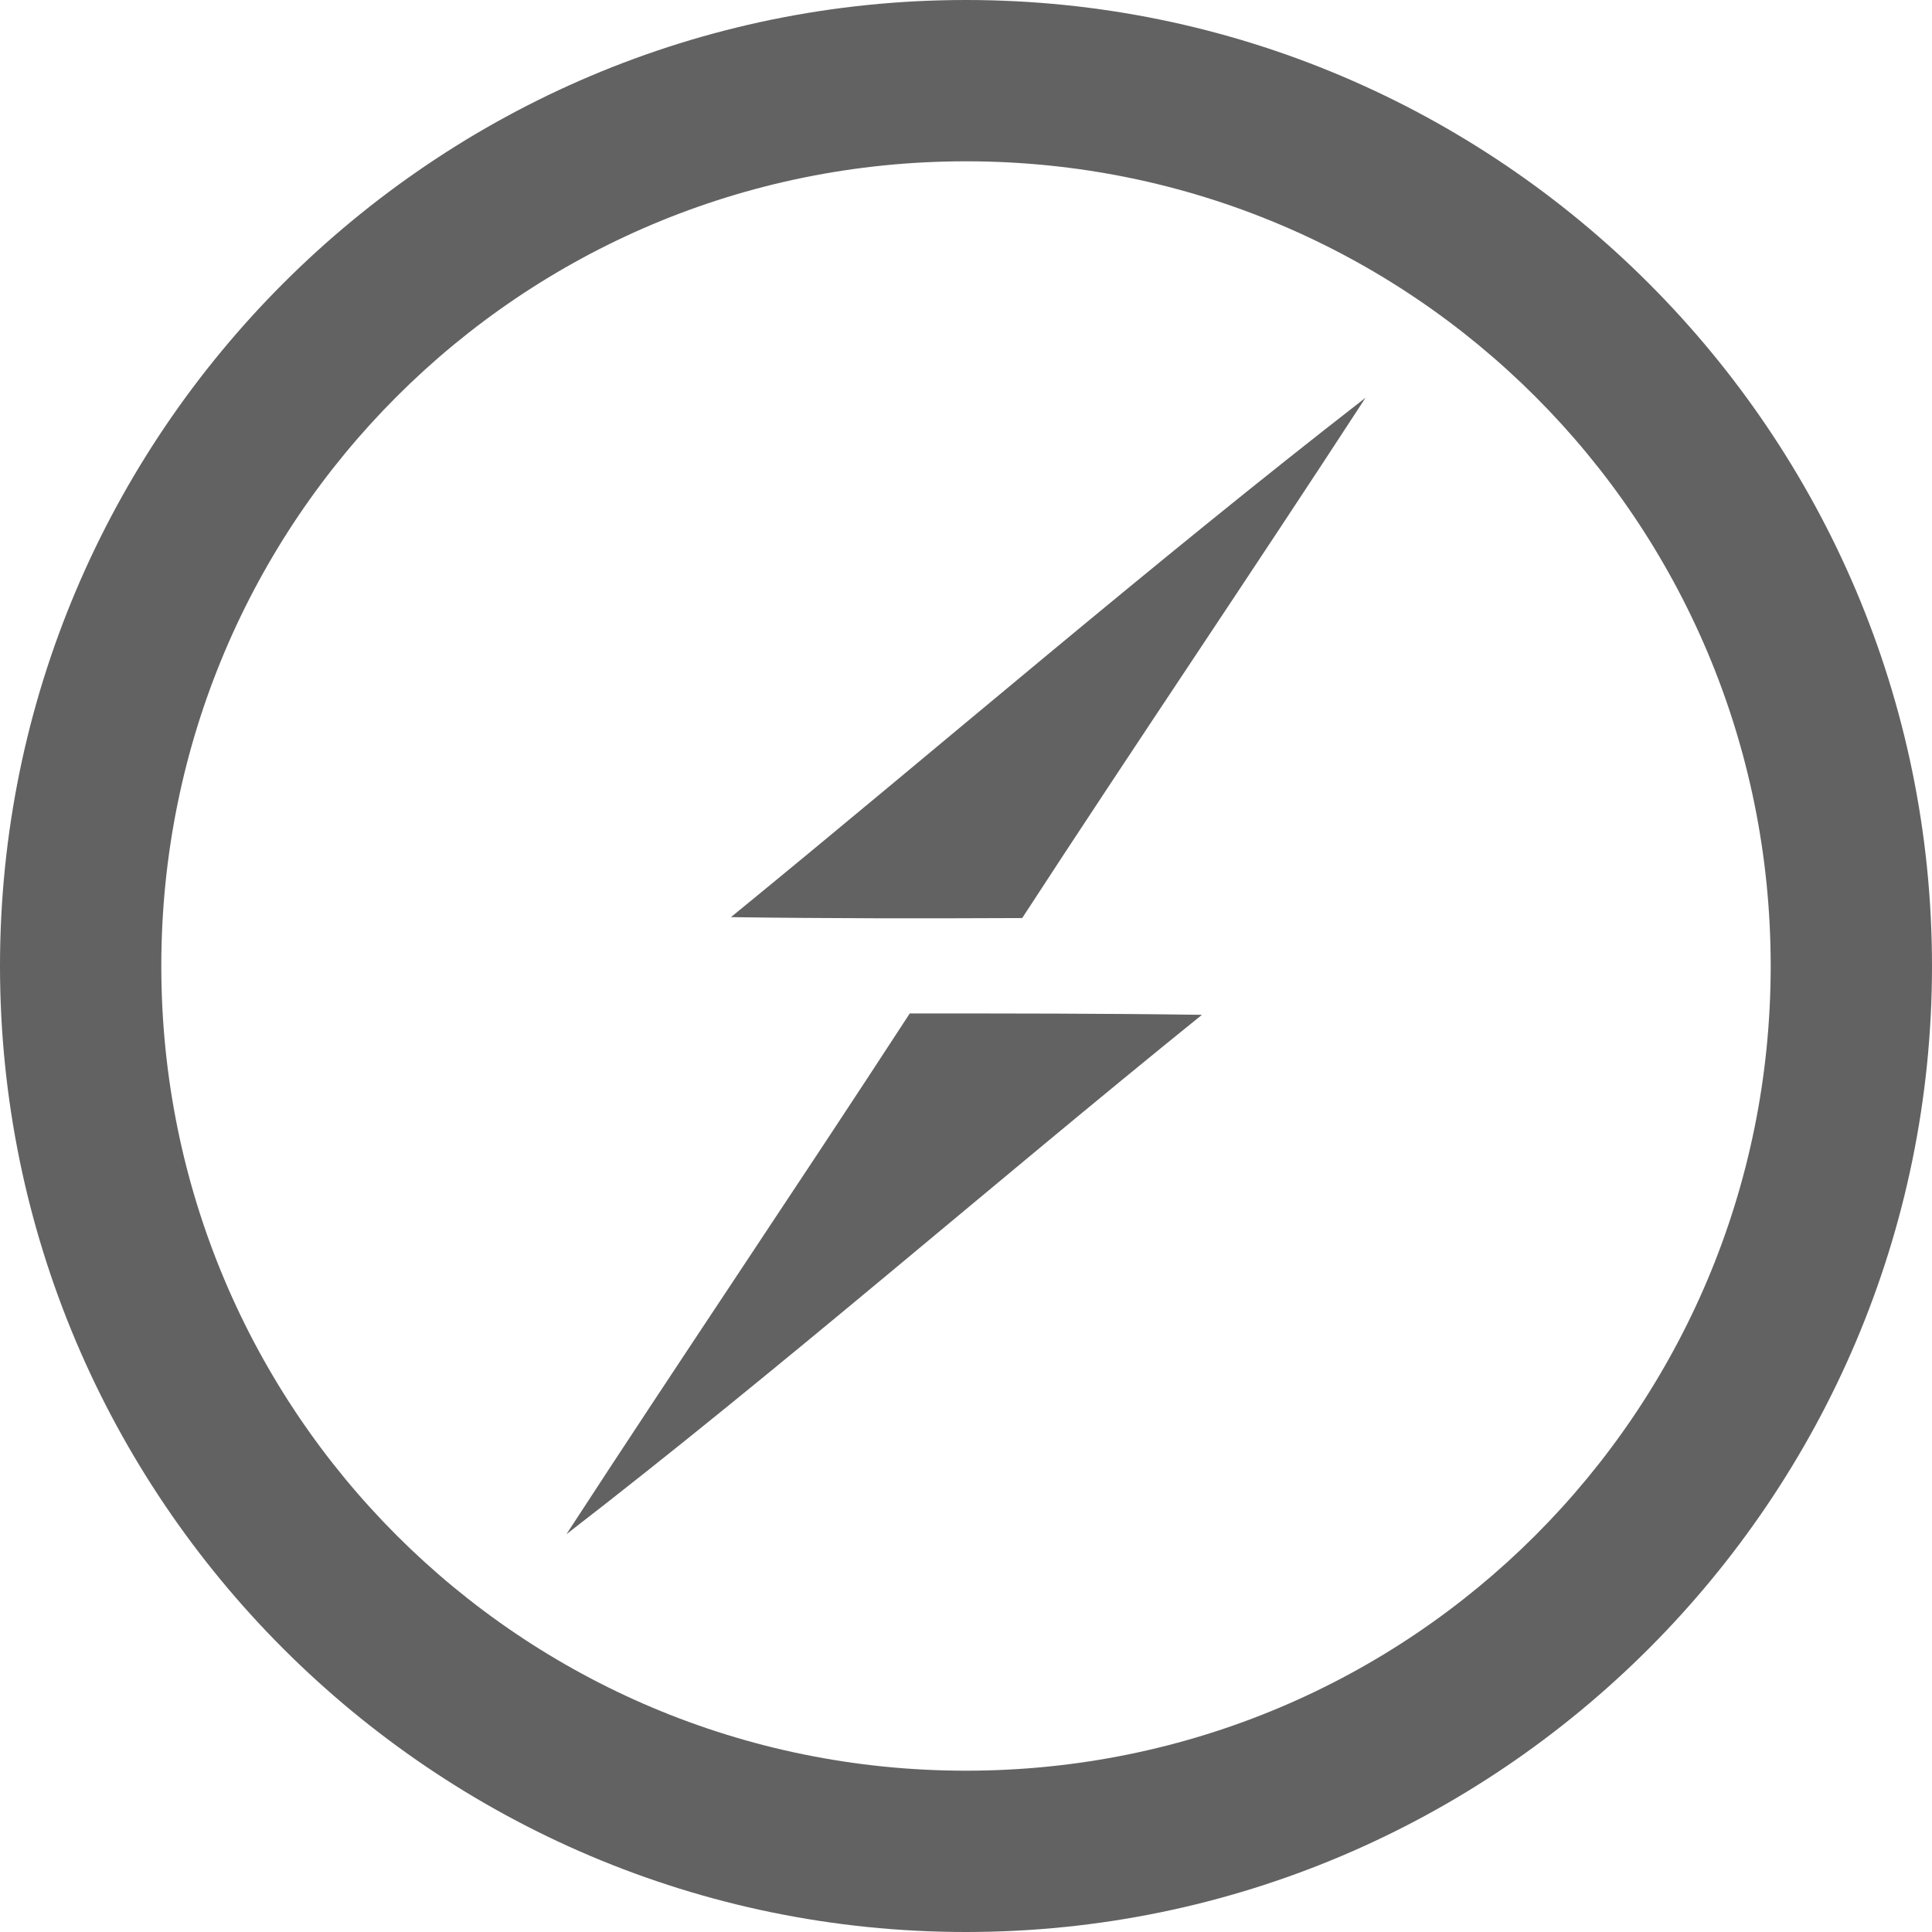<svg width="110" height="110" viewBox="0 0 110 110" fill="none" xmlns="http://www.w3.org/2000/svg">
<g id="devicon:socketio">
<g id="Group">
<path id="Vector" d="M55 0C24.679 0 0 24.679 0 55C0 85.321 24.679 110 55 110C85.321 110 110 85.321 110 55C110 24.679 85.322 0 55 0ZM55 9.184C80.358 9.184 100.816 29.642 100.816 55C100.816 80.359 80.358 100.816 55 100.816C29.642 100.816 9.184 80.359 9.184 55C9.184 29.642 29.642 9.184 55 9.184Z" fill="#636262"/>
<path id="Vector_2" fill-rule="evenodd" clip-rule="evenodd" d="M41.617 52.218C53.661 42.379 65.442 32.197 77.748 22.646C71.293 32.565 64.655 42.352 58.2 52.27C52.664 52.296 47.127 52.296 41.617 52.218ZM51.798 57.701C57.361 57.701 62.897 57.701 68.433 57.78C56.31 67.568 44.582 77.827 32.25 87.352C38.705 77.433 45.343 67.62 51.798 57.701Z" fill="#636262"/>
</g>
</g>
</svg>

